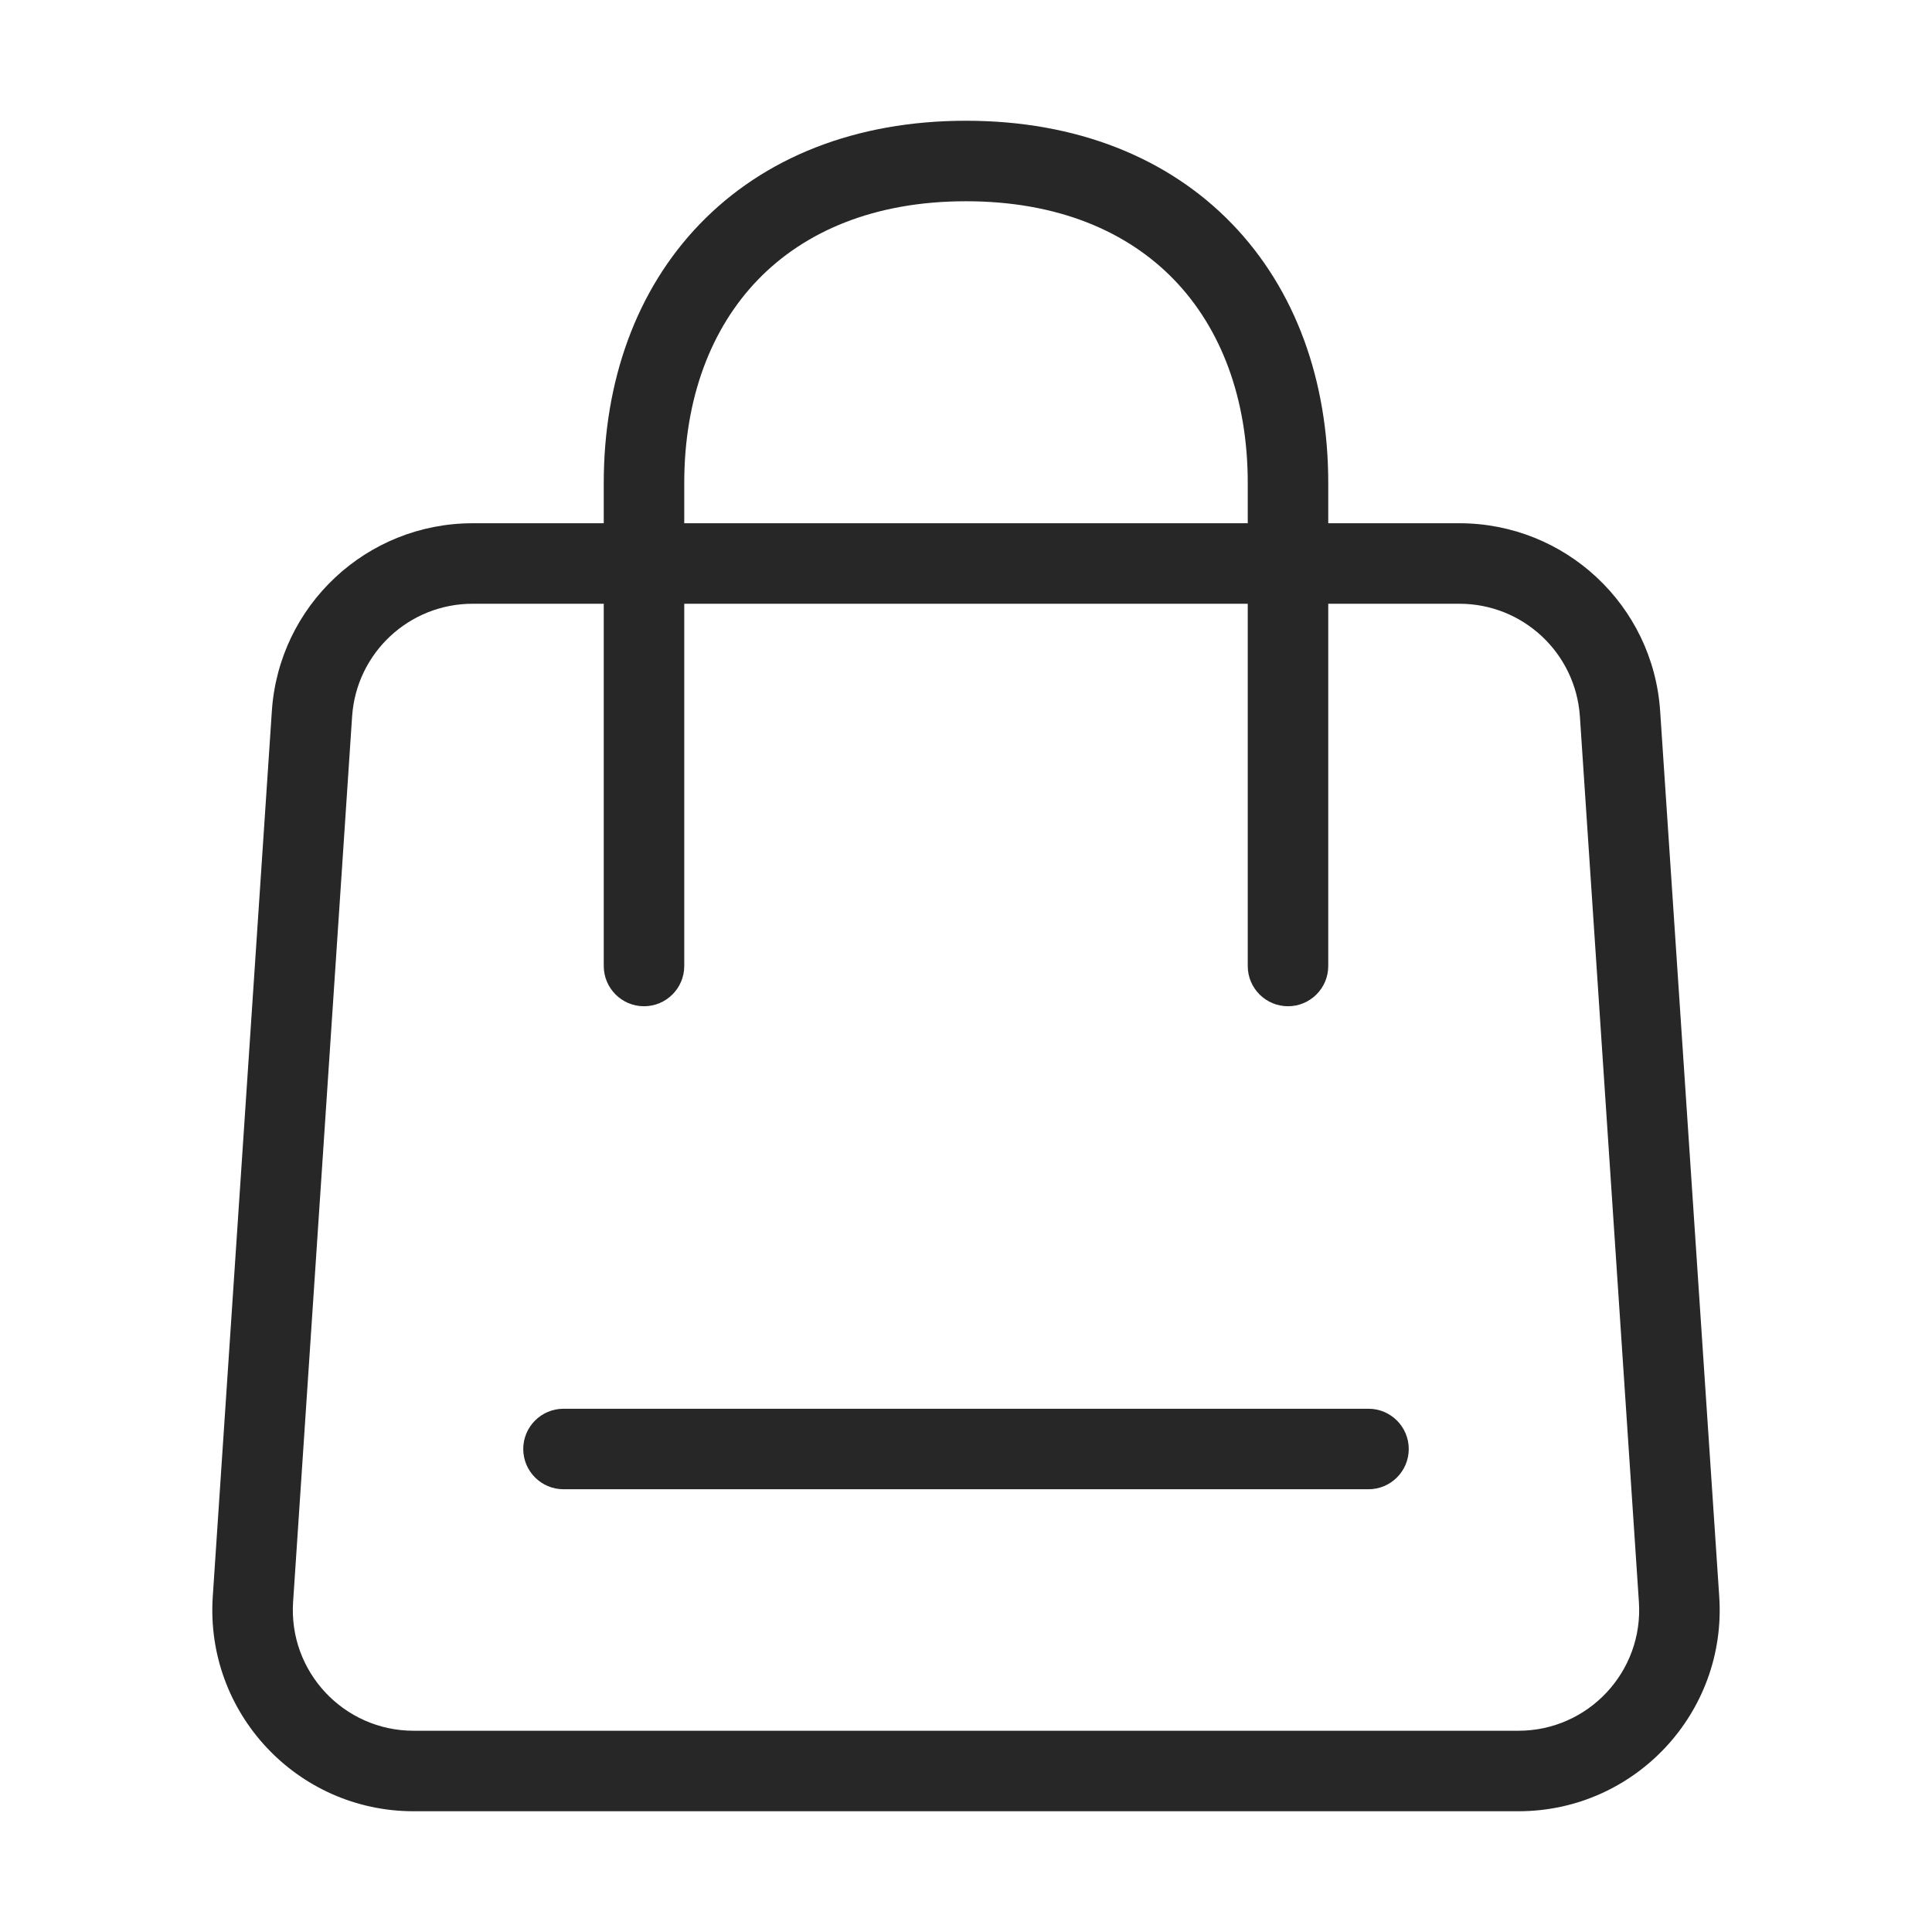 <svg width="24" height="24" viewBox="0 0 24 24" fill="none" xmlns="http://www.w3.org/2000/svg">
<path d="M7.5 12C7.5 12.276 7.724 12.5 8 12.5C8.276 12.5 8.5 12.276 8.5 12H7.5ZM15.5 12C15.5 12.276 15.724 12.5 16 12.5C16.276 12.5 16.5 12.276 16.5 12H15.5ZM7 17.5C6.724 17.5 6.5 17.724 6.5 18C6.5 18.276 6.724 18.5 7 18.5V17.5ZM17 18.5C17.276 18.5 17.5 18.276 17.5 18C17.5 17.724 17.276 17.5 17 17.5V18.5ZM20.125 8.867L20.623 8.834L20.125 8.867ZM20.858 19.867L21.357 19.834L20.858 19.867ZM3.142 19.867L2.643 19.834L3.142 19.867ZM3.876 8.867L4.374 8.9L3.876 8.867ZM8.5 12V6H7.5V12H8.5ZM15.5 6V12H16.5V6H15.5ZM12 2.5C13.145 2.5 14.008 2.878 14.585 3.475C15.165 4.076 15.5 4.943 15.5 6H16.5C16.5 4.731 16.095 3.599 15.305 2.781C14.512 1.96 13.375 1.5 12 1.5V2.5ZM12 1.5C10.625 1.5 9.488 1.96 8.695 2.781C7.905 3.599 7.5 4.731 7.5 6H8.5C8.5 4.943 8.835 4.076 9.415 3.475C9.992 2.878 10.855 2.5 12 2.5V1.5ZM7 18.5H17V17.5H7V18.5ZM5.871 7.5H18.129V6.5H5.871V7.5ZM19.626 8.9L20.359 19.9L21.357 19.834L20.623 8.834L19.626 8.9ZM18.862 21.5H5.138V22.5H18.862V21.5ZM3.641 19.9L4.374 8.9L3.377 8.834L2.643 19.834L3.641 19.9ZM5.138 21.5C4.27 21.5 3.583 20.766 3.641 19.9L2.643 19.834C2.547 21.277 3.692 22.5 5.138 22.5V21.5ZM20.359 19.9C20.417 20.766 19.73 21.5 18.862 21.5V22.5C20.308 22.5 21.453 21.277 21.357 19.834L20.359 19.9ZM18.129 7.5C18.919 7.5 19.573 8.112 19.626 8.9L20.623 8.834C20.536 7.52 19.445 6.5 18.129 6.5V7.5ZM5.871 6.5C4.555 6.5 3.464 7.52 3.377 8.834L4.374 8.9C4.427 8.112 5.081 7.5 5.871 7.5V6.5Z" fill="#272727"/>
</svg>
